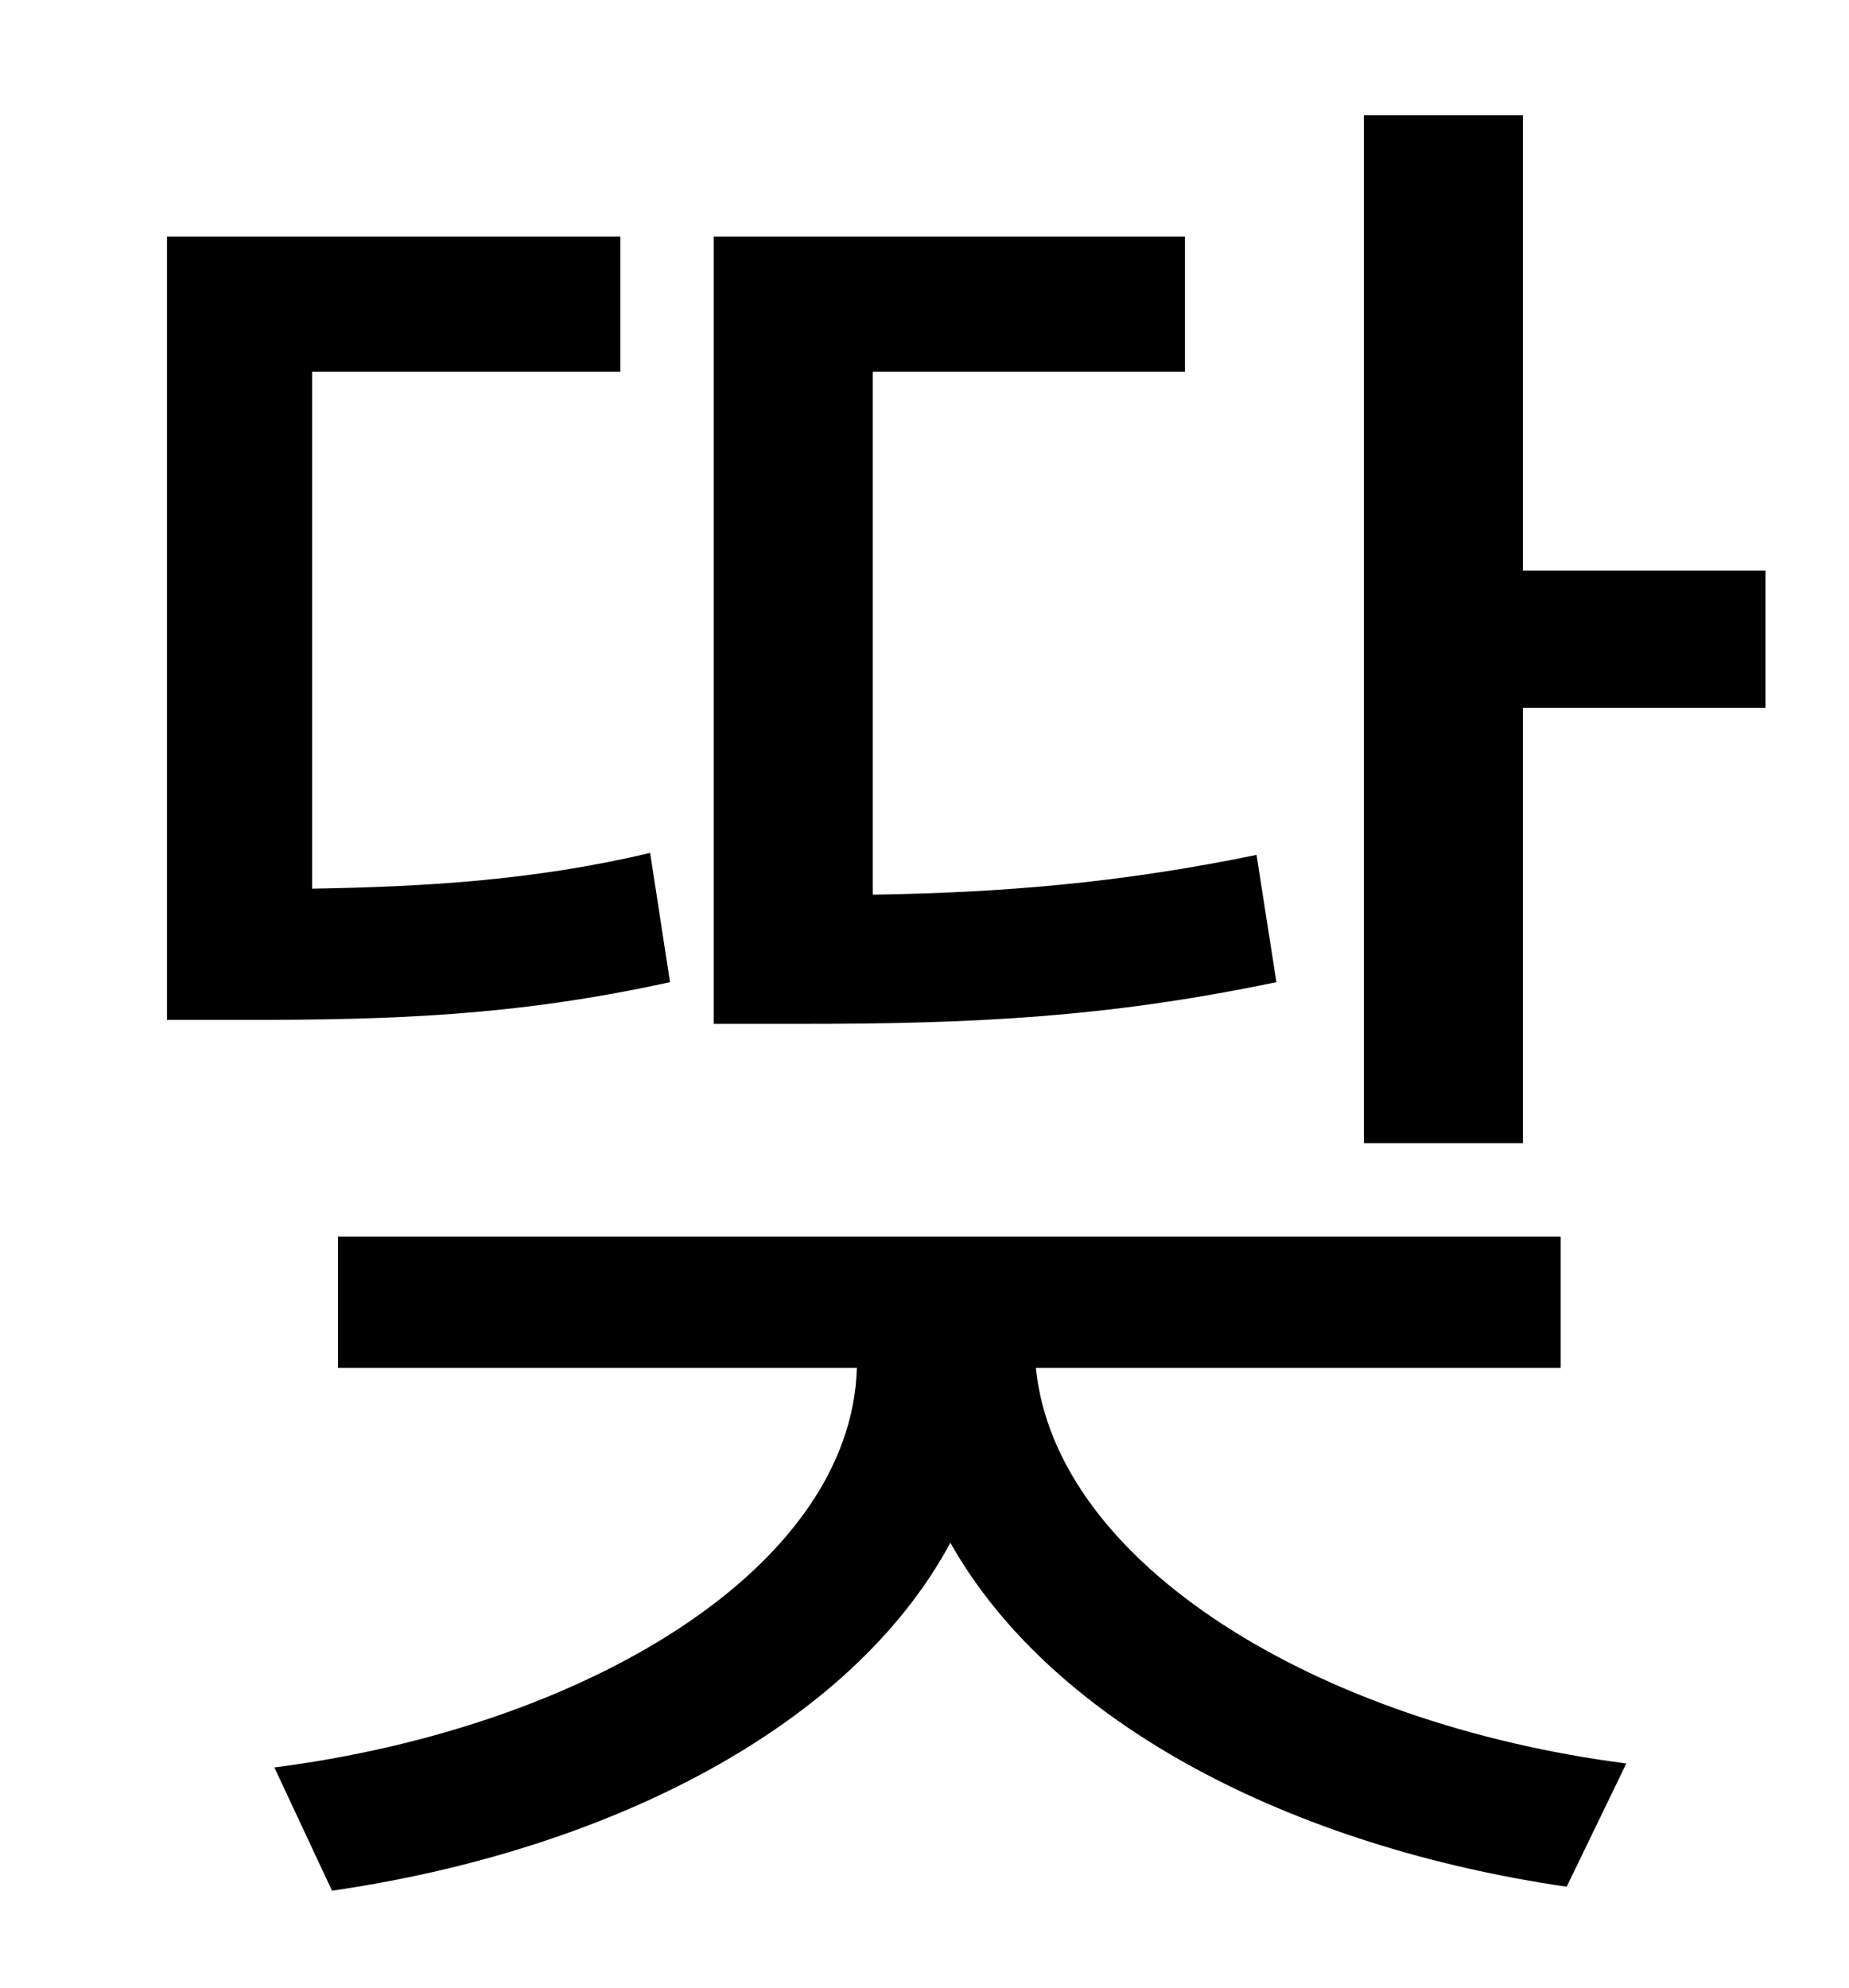 <?xml version="1.0" standalone="no"?>
<!DOCTYPE svg PUBLIC "-//W3C//DTD SVG 1.1//EN" "http://www.w3.org/Graphics/SVG/1.1/DTD/svg11.dtd" >
<svg xmlns="http://www.w3.org/2000/svg" xmlns:xlink="http://www.w3.org/1999/xlink" version="1.1" viewBox="-10 0 930 1000">
   <path fill="currentColor"
d="M622 430l10 64c-86 18 -154 21 -240 21h-43v-396h237v68h-157v263c66 -1 125 -6 193 -20zM317 429l10 65c-77 17 -140 19 -213 19h-40v-394h228v68h-155v260c56 -1 111 -4 170 -18zM775 688h-264c10 99 142 179 297 199l-30 62c-137 -20 -258 -81 -310 -173
c-50 93 -173 155 -311 175l-29 -62c156 -20 290 -100 293 -201h-261v-66h615v66zM756 287h122v69h-122v219h-80v-517h80v229z" />
</svg>
